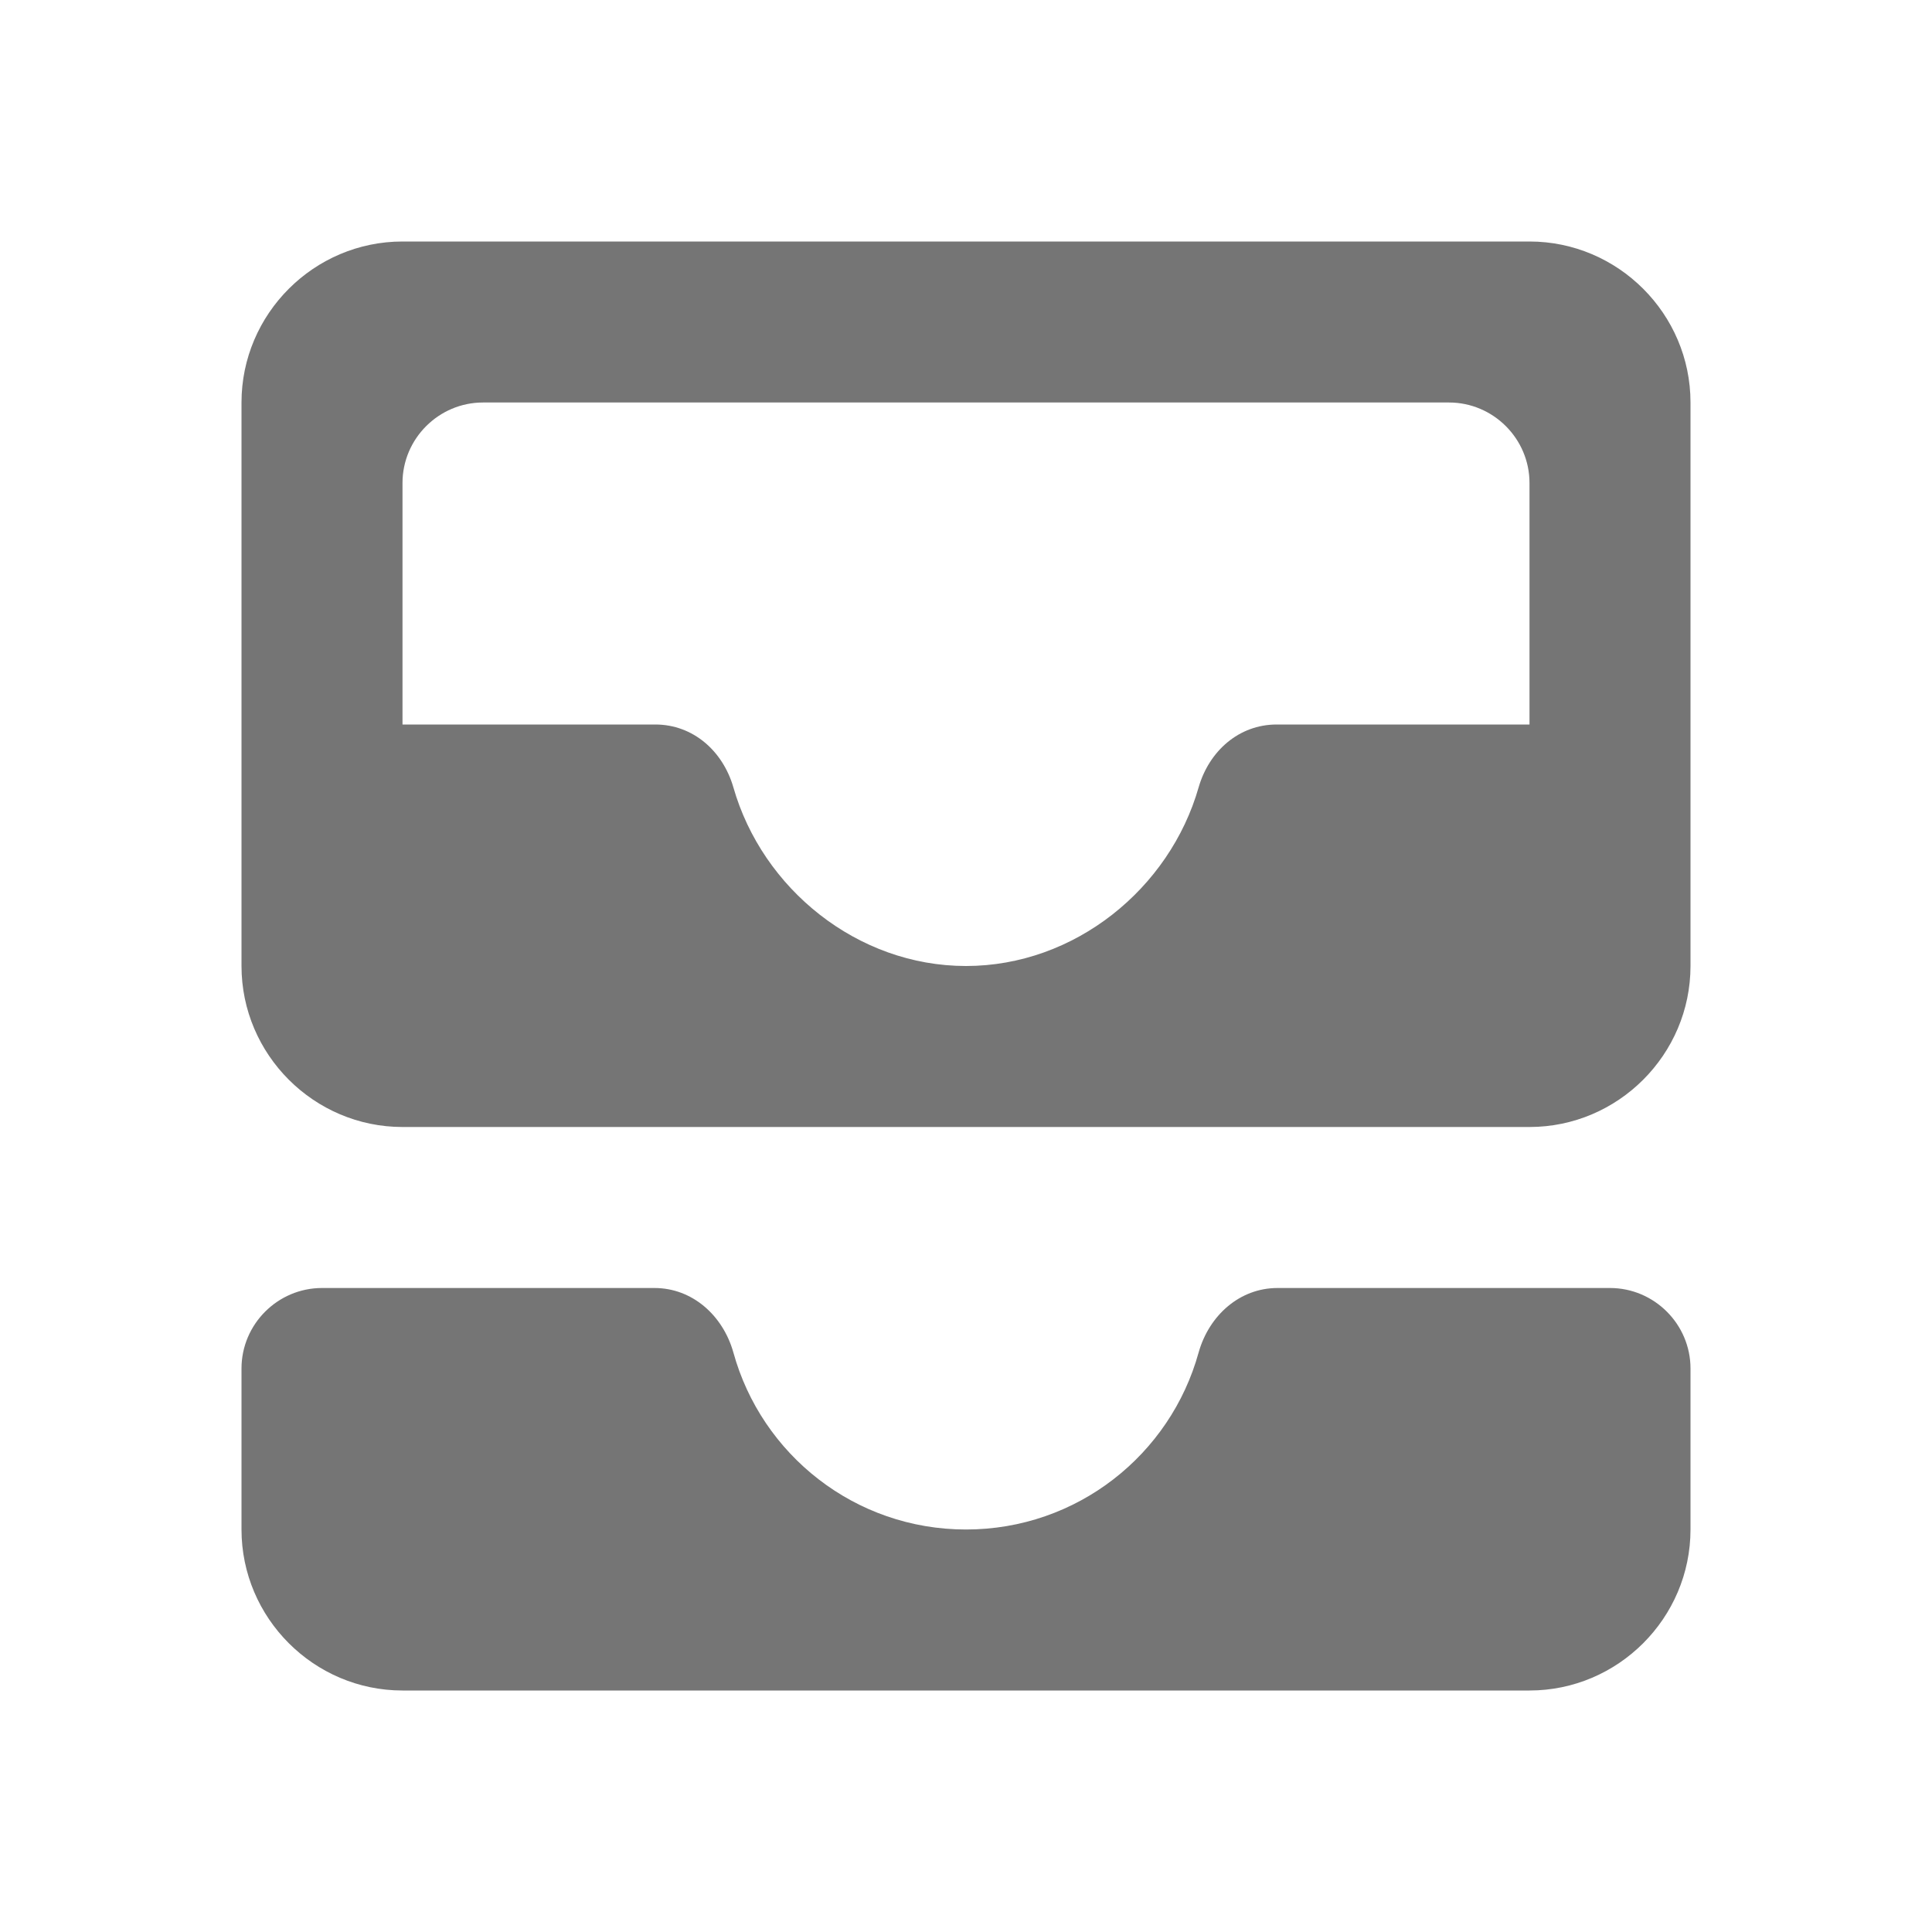 <svg width="24" height="24" viewBox="0 0 24 24" fill="none" xmlns="http://www.w3.org/2000/svg">
<g id="all_inbox_24px">
<path id="icon/action/all_inbox_24px" fill-rule="evenodd" clip-rule="evenodd" d="M19 3H5C3.9 3 3 3.9 3 5V12C3 13.1 3.9 14 5 14H19C20.1 14 21 13.1 21 12V5C21 3.9 20.1 3 19 3ZM19 9H15.86C15.39 9 15.02 9.33 14.89 9.78C14.53 11.04 13.35 12 12 12C10.65 12 9.47 11.04 9.11 9.78C8.98 9.33 8.61 9 8.14 9H5V6C5 5.45 5.45 5 6 5H18C18.55 5 19 5.45 19 6V9ZM20 16H15.87C15.4 16 15.02 16.34 14.89 16.8C14.54 18.07 13.38 19 12 19C10.62 19 9.46 18.07 9.11 16.8C8.98 16.34 8.6 16 8.13 16H4C3.45 16 3 16.45 3 17V19C3 20.1 3.9 21 5 21H19C20.1 21 21 20.1 21 19V17C21 16.45 20.55 16 20 16Z" fill="black" fill-opacity="0.54"/>
</g>
</svg>
